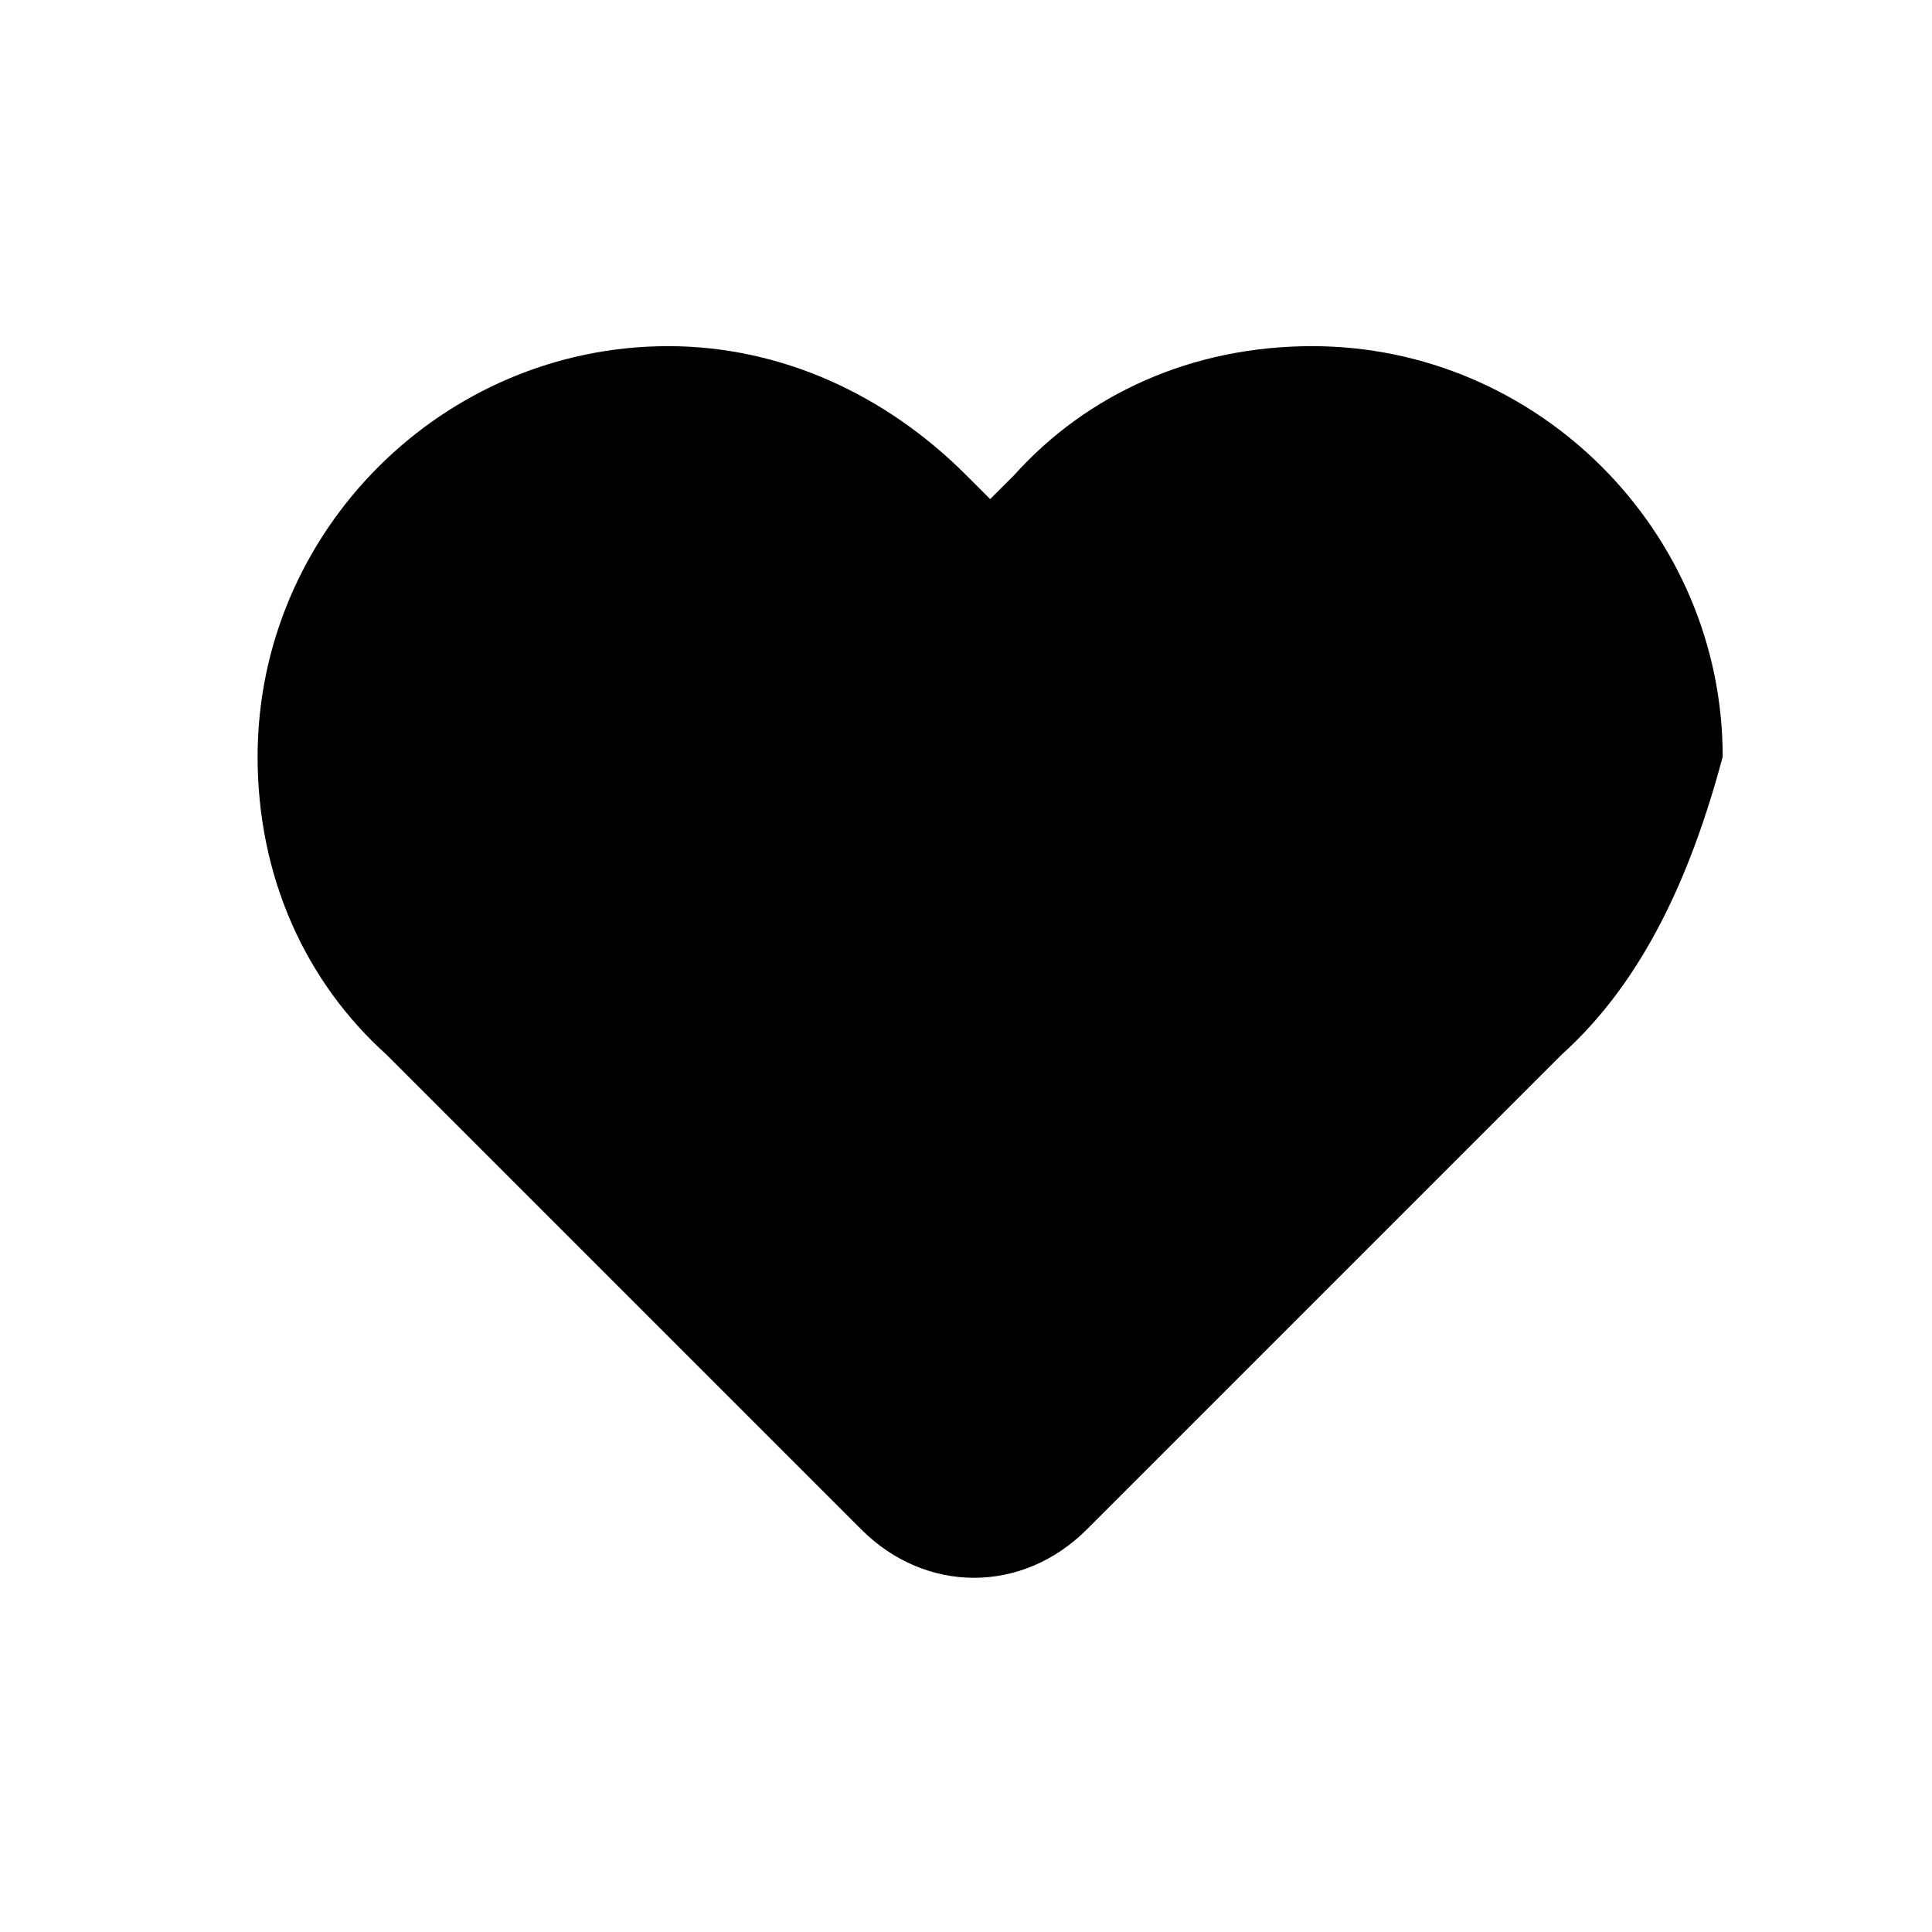 <svg xmlns="http://www.w3.org/2000/svg" viewBox="0 0 24 24" enable-background="new 0 0 24 24"><path d="M19.4 13.1L13.5 19c-.8.8-2 .8-2.8 0l-5.9-5.9c-1-.9-1.6-2.2-1.6-3.7 0-2.8 2.3-5.1 5.1-5.1 1.4 0 2.7.6 3.7 1.6l.3.3.3-.3c.9-1 2.2-1.6 3.7-1.6 2.8 0 5.1 2.3 5.1 5.1-.4 1.5-1 2.8-2 3.7z"/></svg>